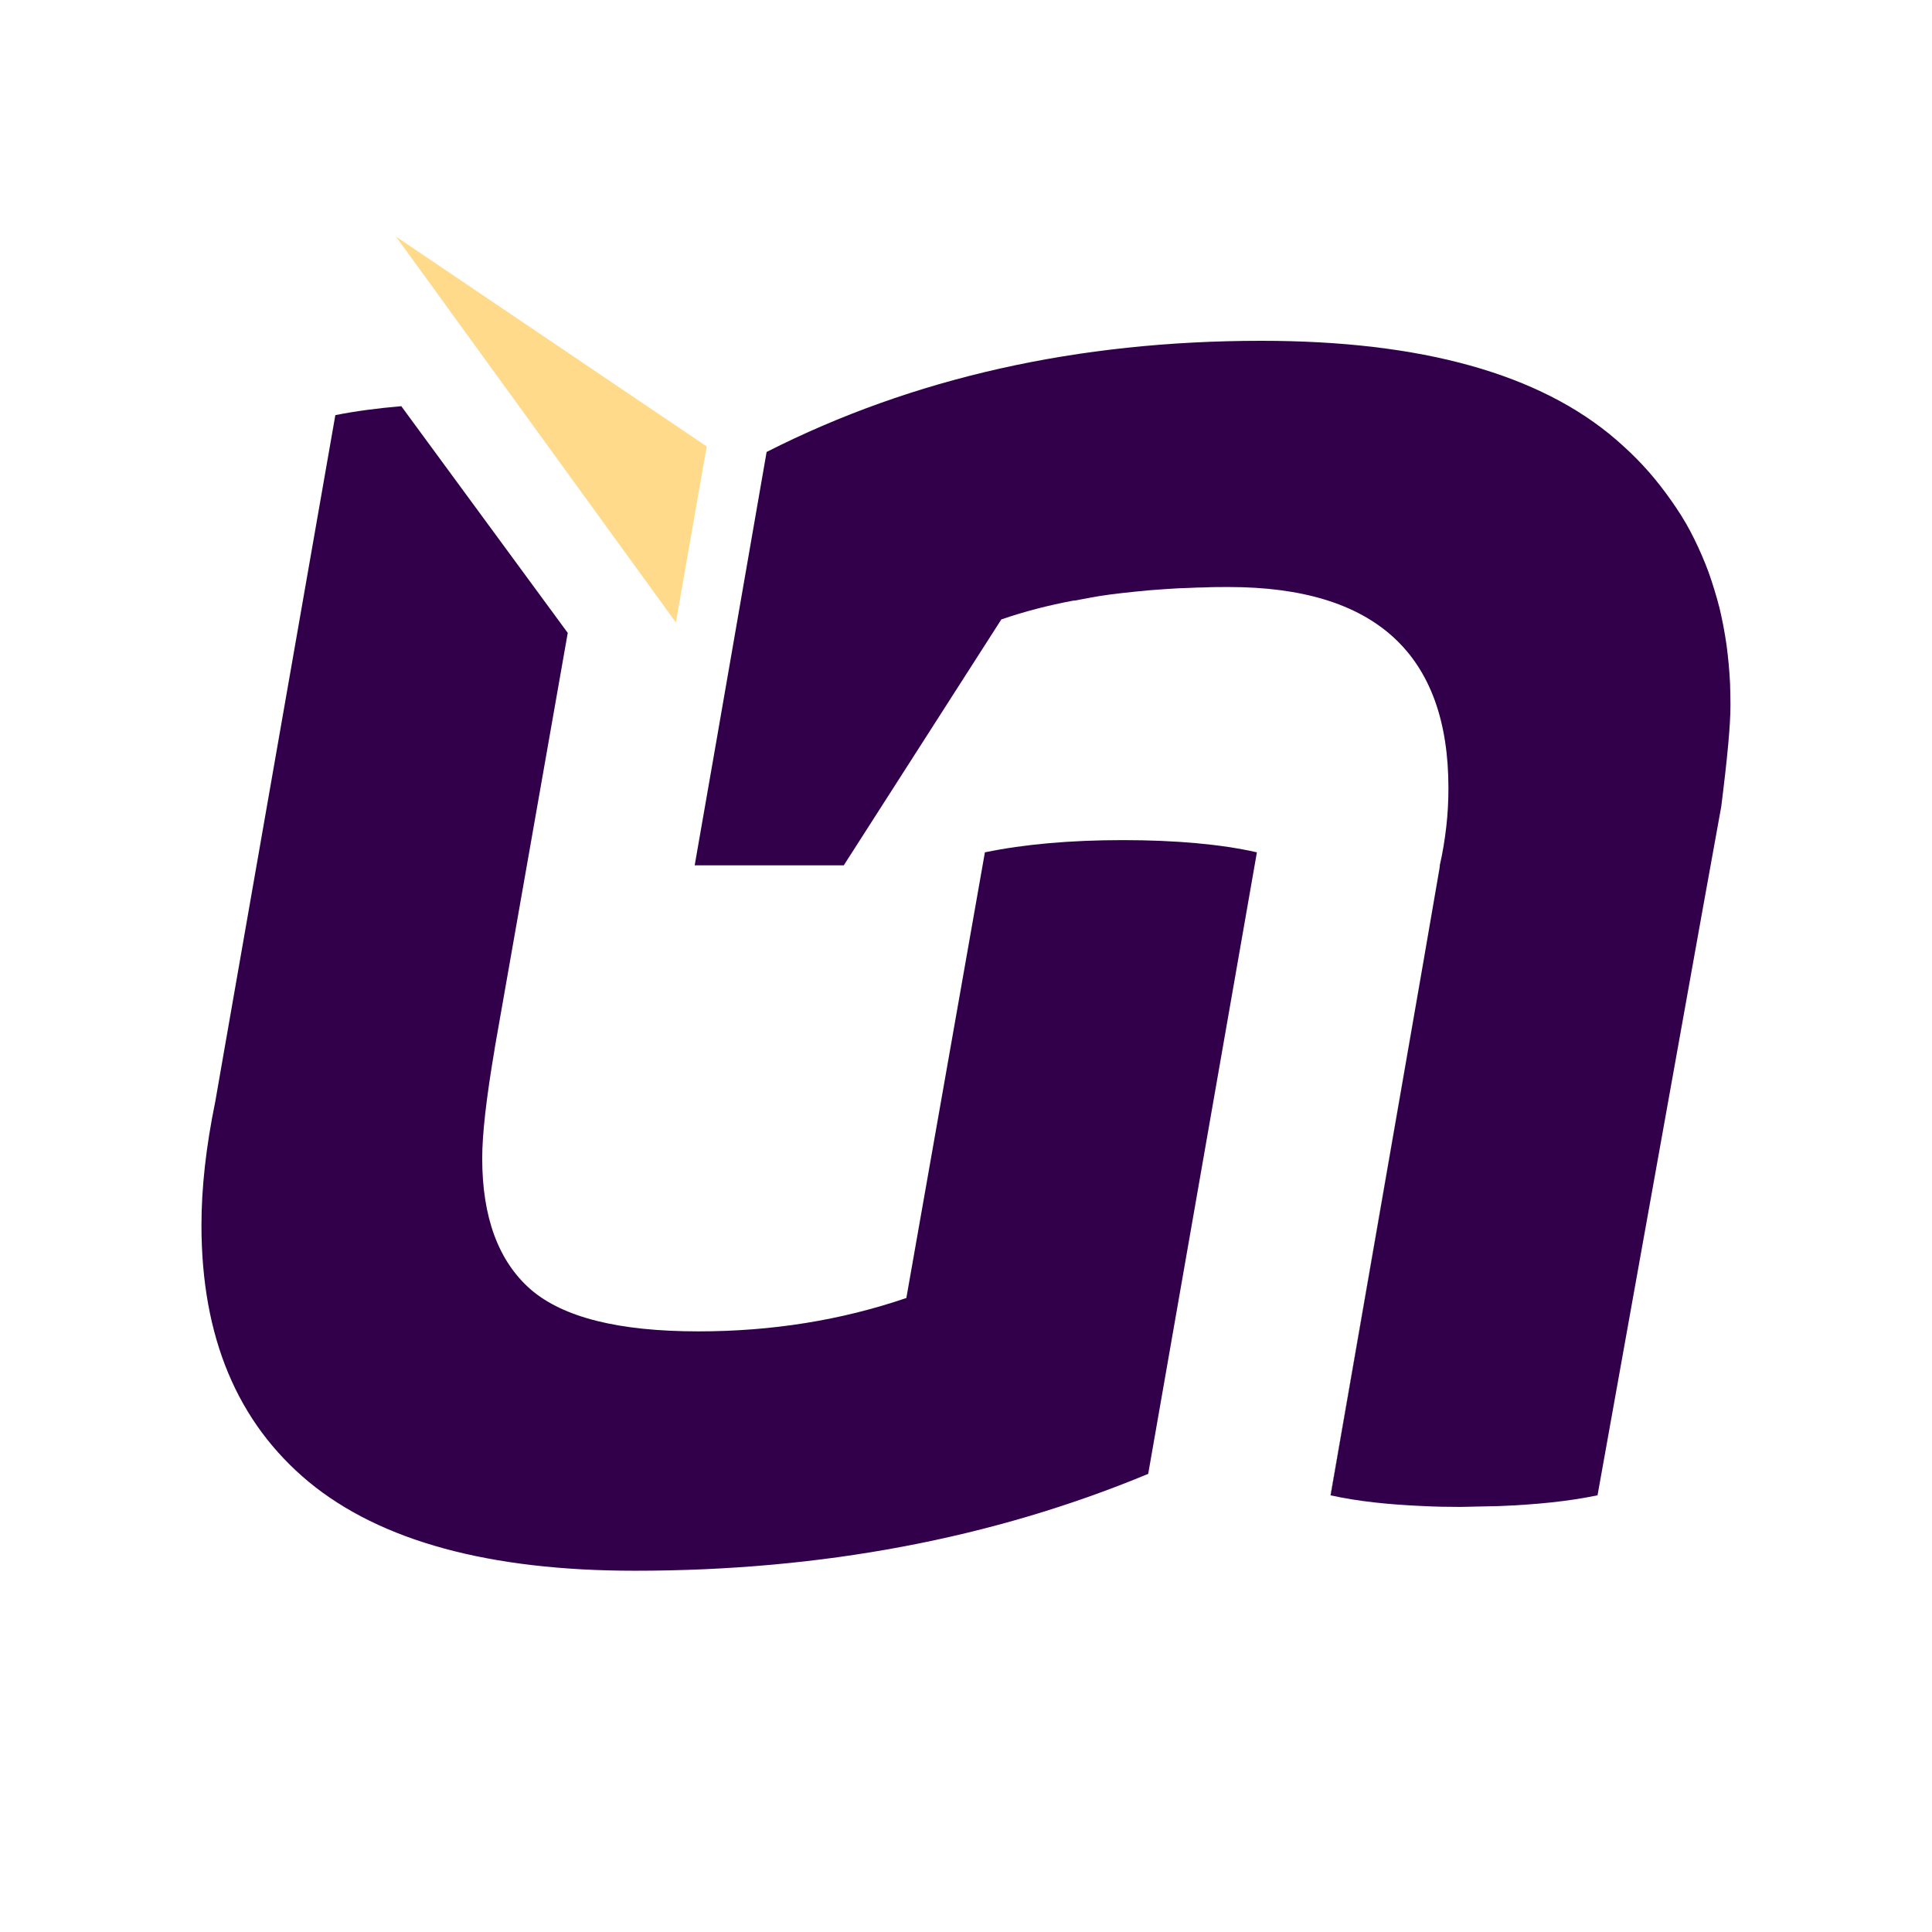 <svg width="88" height="88" viewBox="0 0 88 88" fill="none" xmlns="http://www.w3.org/2000/svg">
<path d="M32.189 20.335L30.785 28.352L18.036 10.776L32.189 20.335Z" fill="#FFDA8B"/>
<path d="M57.25 38.823L52.299 67.133C45.199 70.08 37.411 71.545 28.92 71.545C22.283 71.545 17.332 70.191 14.07 67.503C10.807 64.796 9.176 60.904 9.176 55.804C9.176 54.116 9.38 52.245 9.807 50.167L10.214 47.831L15.274 18.909C16.2 18.724 17.202 18.594 18.278 18.501L25.86 28.828L22.541 47.7C22.541 47.738 22.522 47.793 22.522 47.831C22.151 50.018 21.964 51.649 21.964 52.763C21.964 55.451 22.707 57.453 24.172 58.732C25.654 60.012 28.194 60.642 31.809 60.642C35.147 60.642 38.298 60.141 41.283 59.122L44.861 38.822C46.661 38.451 48.772 38.266 51.147 38.266C53.521 38.266 55.632 38.451 57.246 38.822L57.25 38.823Z" fill="#32004B"/>
<path d="M78.804 31.165C78.774 30.553 78.718 29.957 78.641 29.374C78.555 28.789 78.448 28.215 78.315 27.669C78.171 27.113 78.008 26.587 77.826 26.069C77.634 25.551 77.414 25.043 77.174 24.556C77.174 24.556 77.172 24.552 77.172 24.551C76.934 24.065 76.666 23.599 76.362 23.151C76.362 23.151 76.362 23.149 76.361 23.147C76.054 22.688 75.728 22.247 75.383 21.825C75.383 21.825 75.383 21.825 75.381 21.823C75.028 21.394 74.657 20.995 74.248 20.604C74.248 20.604 74.246 20.6 74.244 20.6C74.042 20.408 73.832 20.218 73.611 20.025C70.134 17.027 64.749 15.523 57.45 15.523C49.088 15.523 41.576 17.209 34.929 20.581H34.919L32.726 33.2L32.687 33.428L31.642 39.414H38.433L45.609 28.215C46.633 27.86 47.736 27.573 48.914 27.352V27.362C49.441 27.258 49.987 27.161 50.542 27.084C49.988 27.161 49.443 27.247 48.916 27.352C49.184 27.295 49.45 27.256 49.717 27.208C49.985 27.16 50.263 27.122 50.541 27.082C50.923 27.035 51.307 26.986 51.7 26.949C52.141 26.901 52.601 26.863 53.061 26.834C53.434 26.805 53.827 26.786 54.22 26.776C54.423 26.765 54.632 26.757 54.843 26.757C55.206 26.738 55.581 26.738 55.963 26.738C62.639 26.738 65.974 29.795 65.974 35.896C65.974 36.471 65.945 37.056 65.878 37.639C65.849 37.95 65.808 38.264 65.756 38.579C65.808 38.264 65.849 37.951 65.878 37.639C65.811 38.233 65.715 38.826 65.581 39.411C65.581 39.449 65.581 39.487 65.571 39.524C65.562 39.564 65.562 39.602 65.552 39.641L64.825 43.856L60.61 68.111C61.818 68.379 63.235 68.533 64.844 68.6C64.847 68.6 64.85 68.6 64.854 68.6C65.387 68.628 65.93 68.638 66.501 68.638C66.744 68.638 66.967 68.626 67.202 68.623C67.566 68.618 67.923 68.611 68.273 68.6C69.978 68.533 71.462 68.381 72.755 68.111H72.765L77.474 41.864L77.536 41.518L78.399 36.747C78.677 34.553 78.821 33.02 78.821 32.11C78.821 31.795 78.812 31.477 78.802 31.162L78.804 31.165ZM66.494 68.633C66.494 68.633 66.502 68.633 66.508 68.633C66.502 68.633 66.499 68.633 66.494 68.633Z" fill="#32004B"/>
<path d="M60.602 68.115H60.612L64.827 43.859L60.602 68.115Z" fill="#32004B"/>
</svg>
